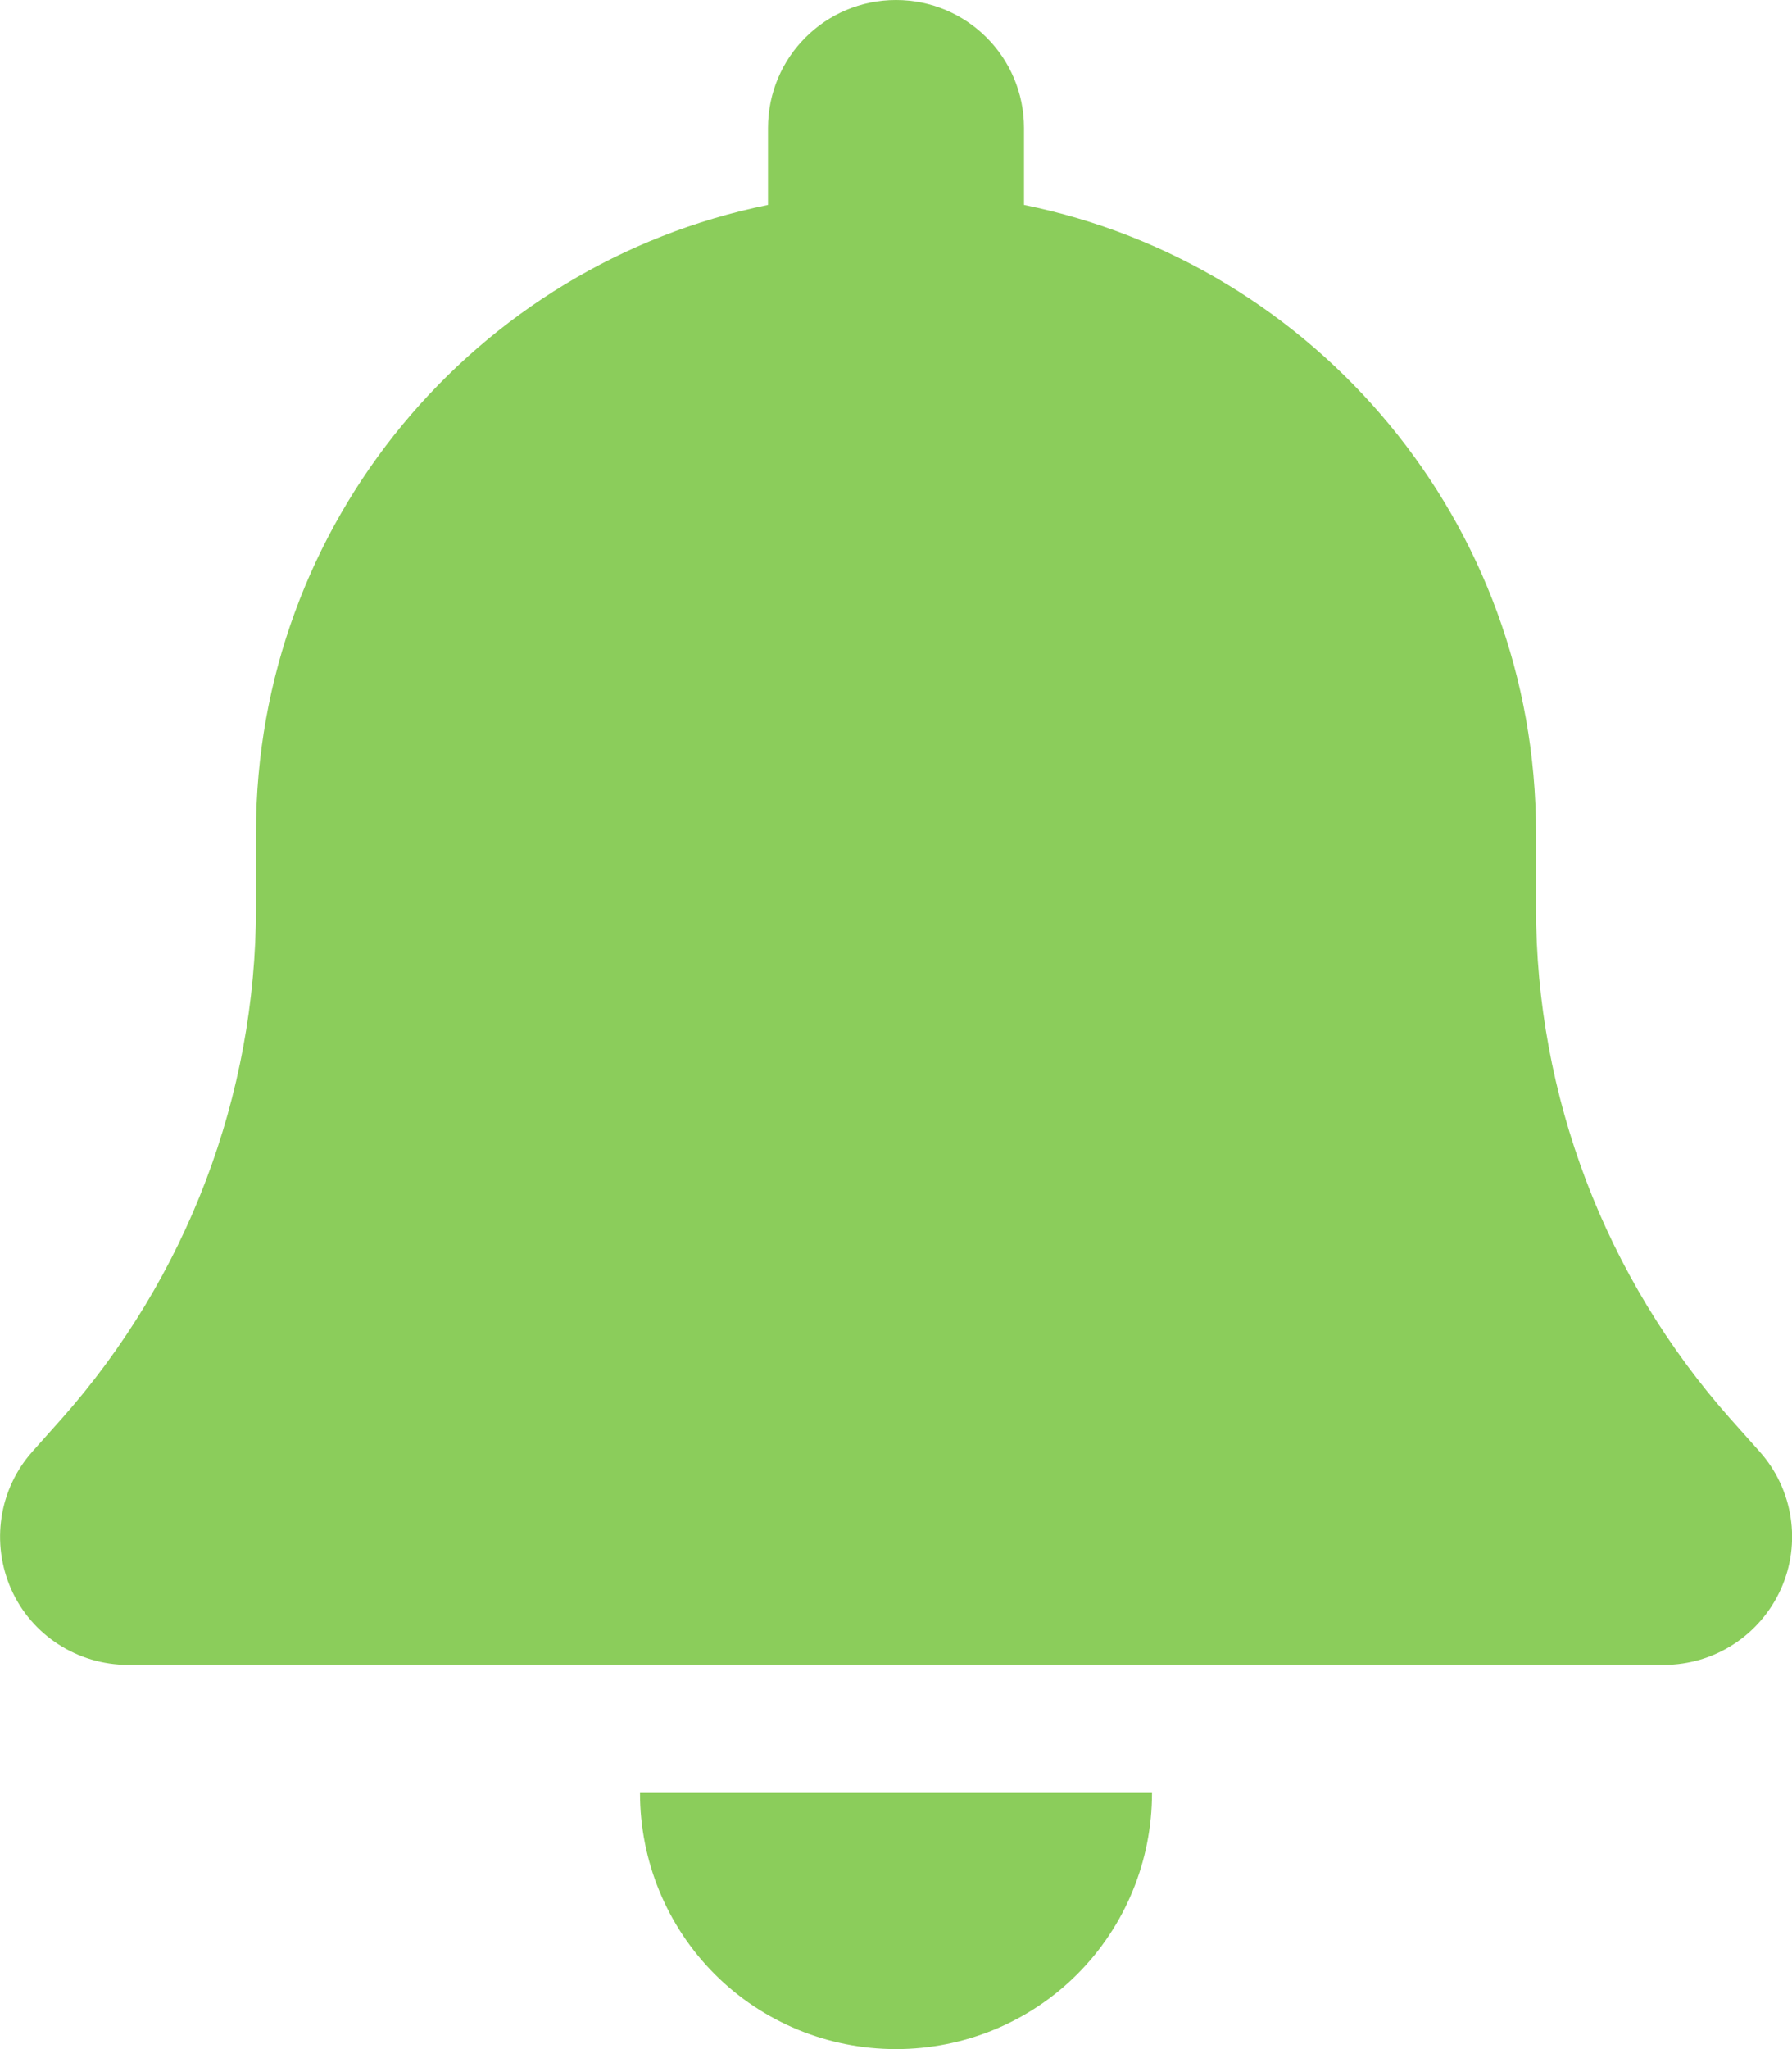 <svg width="175" height="200" viewBox="0 0 175 200" fill="none" xmlns="http://www.w3.org/2000/svg">
<g clip-path="url(#clip0_130_16)">
<path d="M87.5 0C80.586 0 75 5.586 75 12.5V20C46.484 25.781 25 51.016 25 81.25V88.594C25 106.953 18.242 124.687 6.055 138.437L3.164 141.68C-0.117 145.352 -0.898 150.625 1.094 155.117C3.086 159.609 7.578 162.5 12.5 162.5H162.5C167.422 162.5 171.875 159.609 173.906 155.117C175.938 150.625 175.117 145.352 171.836 141.68L168.945 138.437C156.758 124.687 150 106.992 150 88.594V81.25C150 51.016 128.516 25.781 100 20V12.5C100 5.586 94.414 0 87.5 0ZM105.195 192.695C109.883 188.008 112.5 181.641 112.5 175H87.5H62.5C62.5 181.641 65.117 188.008 69.805 192.695C74.492 197.383 80.859 200 87.5 200C94.141 200 100.508 197.383 105.195 192.695Z" fill="#8BCD5B"/>
</g>
<defs>
<clipPath id="clip0_130_16">
<rect width="175" height="200" fill="white"/>
</clipPath>
</defs>
</svg>
